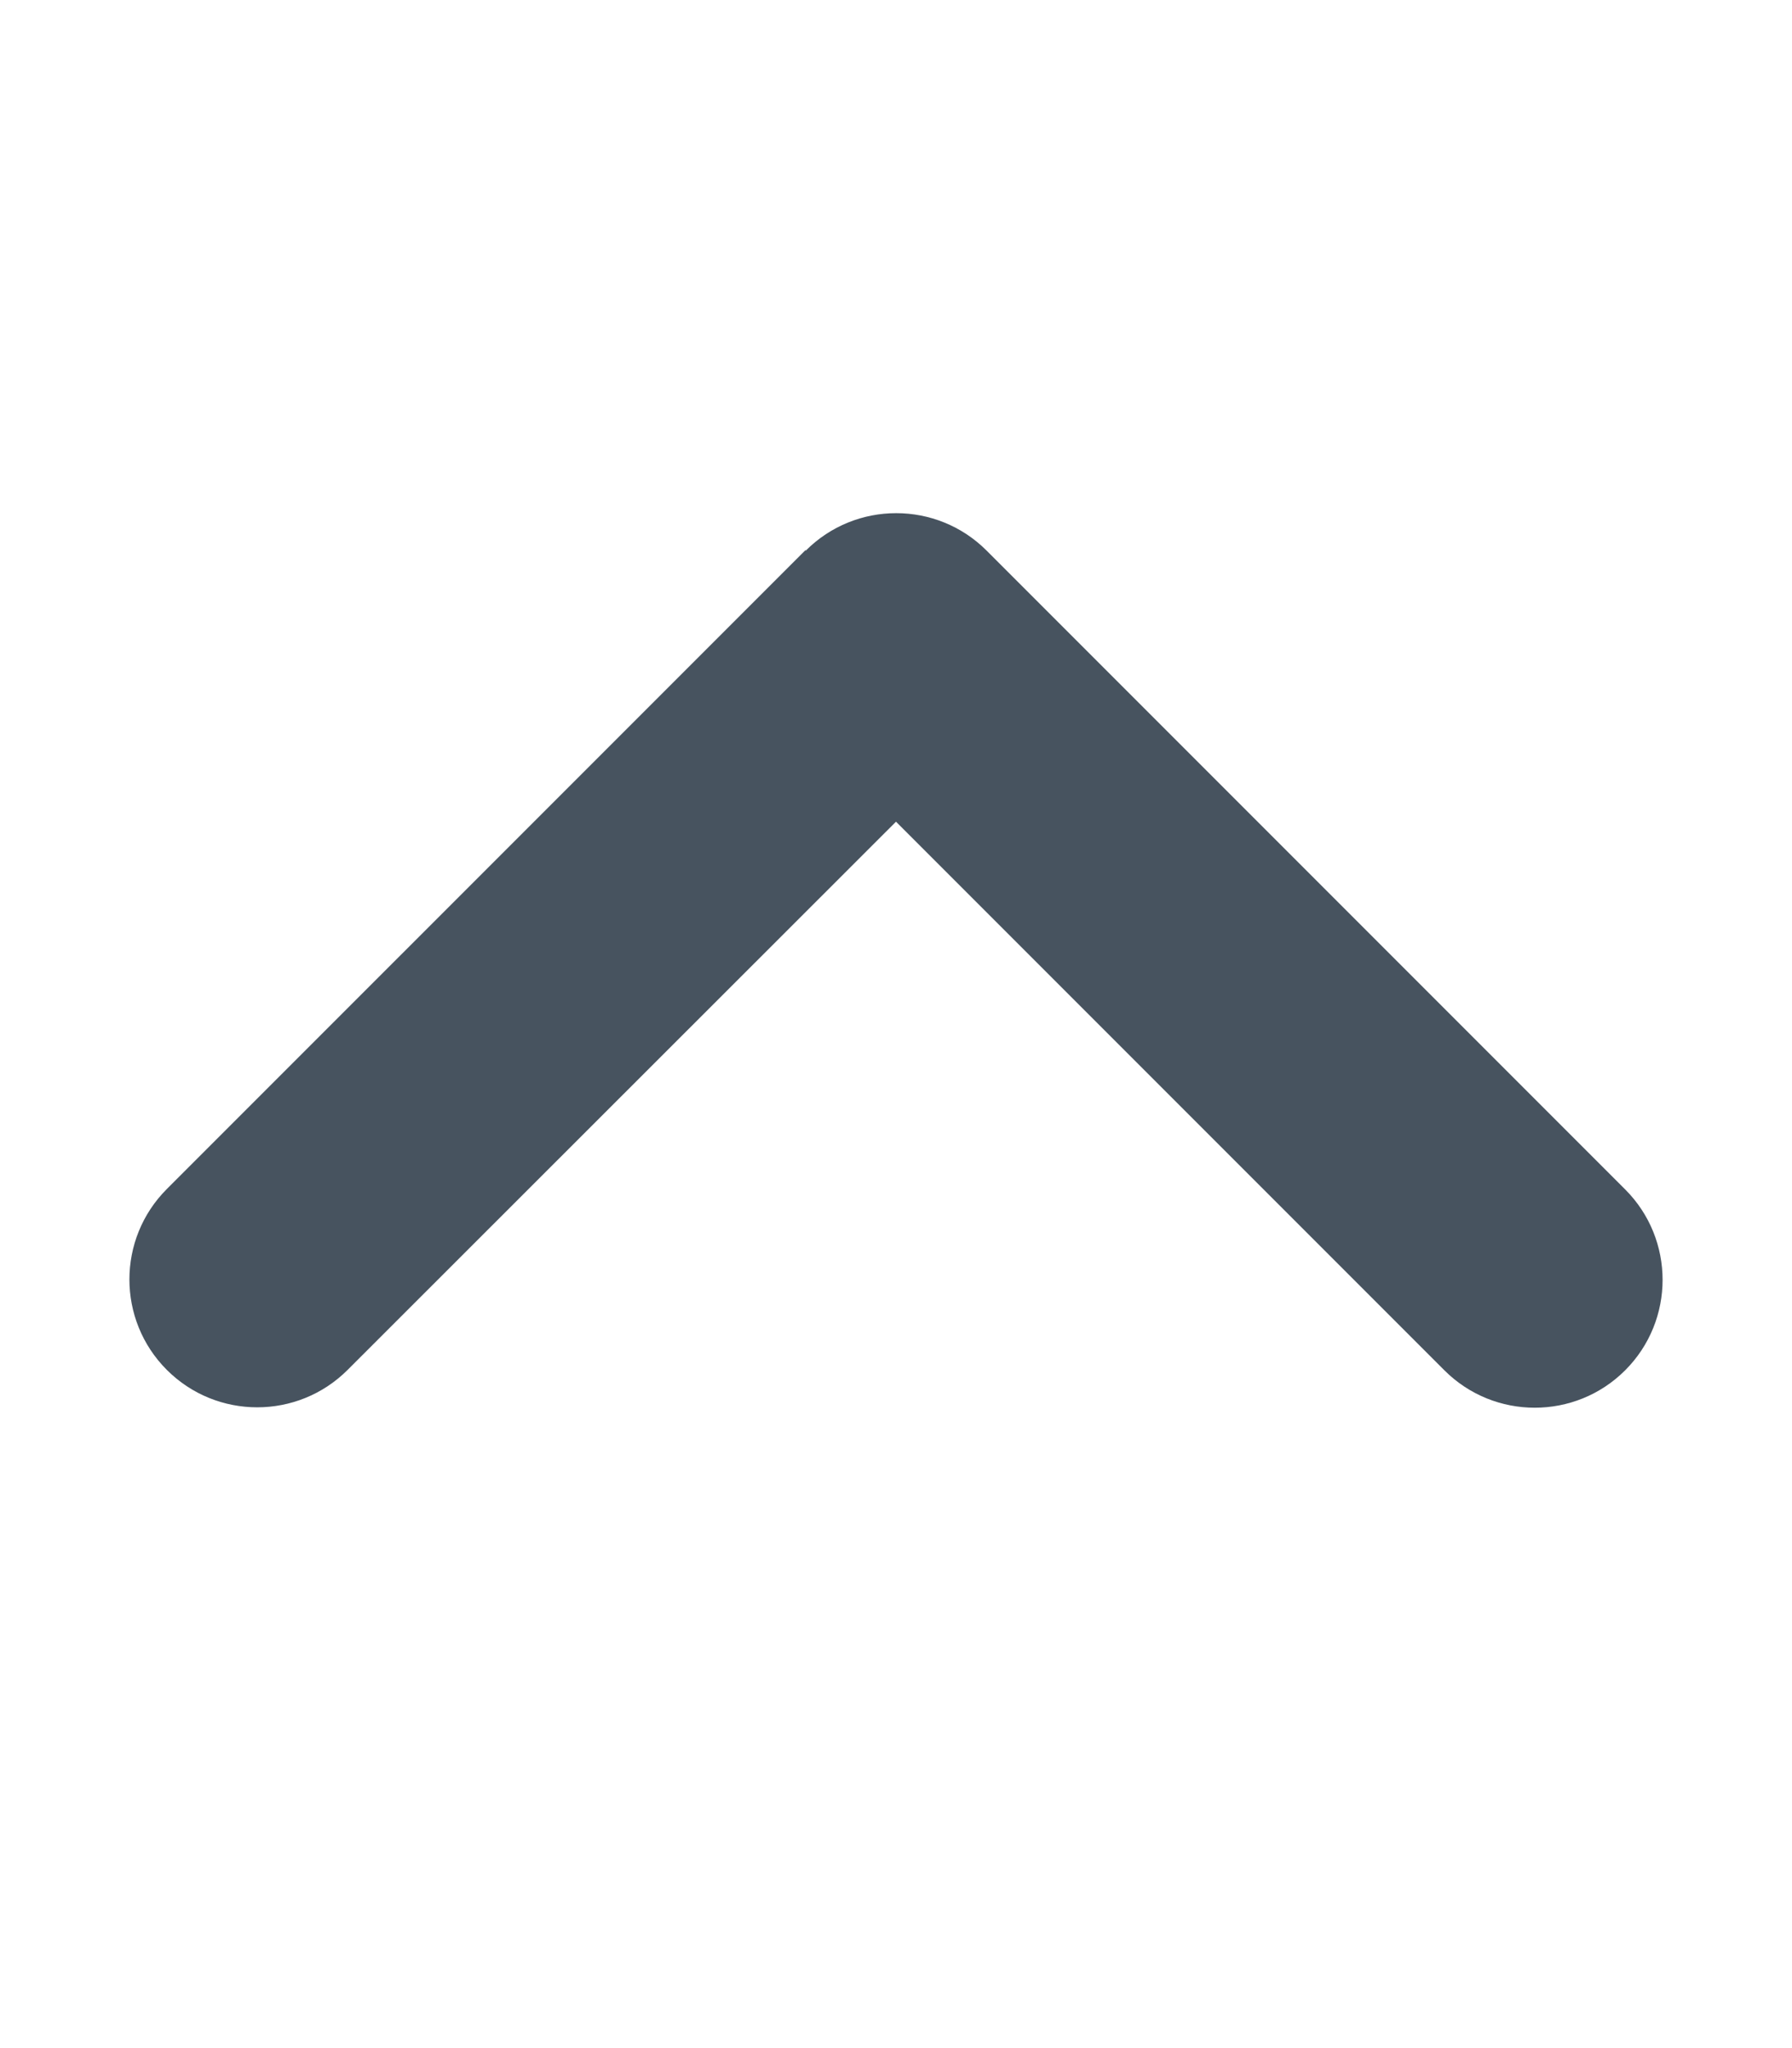 <svg width="449" height="513" viewBox="0 0 449 513" fill="none" xmlns="http://www.w3.org/2000/svg">
<path d="M201.9 137.9C214.4 125.4 234.7 125.4 247.2 137.9L407.2 297.9C419.7 310.4 419.7 330.7 407.2 343.2C394.7 355.7 374.4 355.7 361.9 343.2L224.5 205.8L87.1 343.1C74.6 355.6 54.3 355.6 41.8 343.1C29.3 330.6 29.3 310.3 41.8 297.8L201.8 137.8L201.9 137.9Z" fill="#47535F"/>
</svg>
